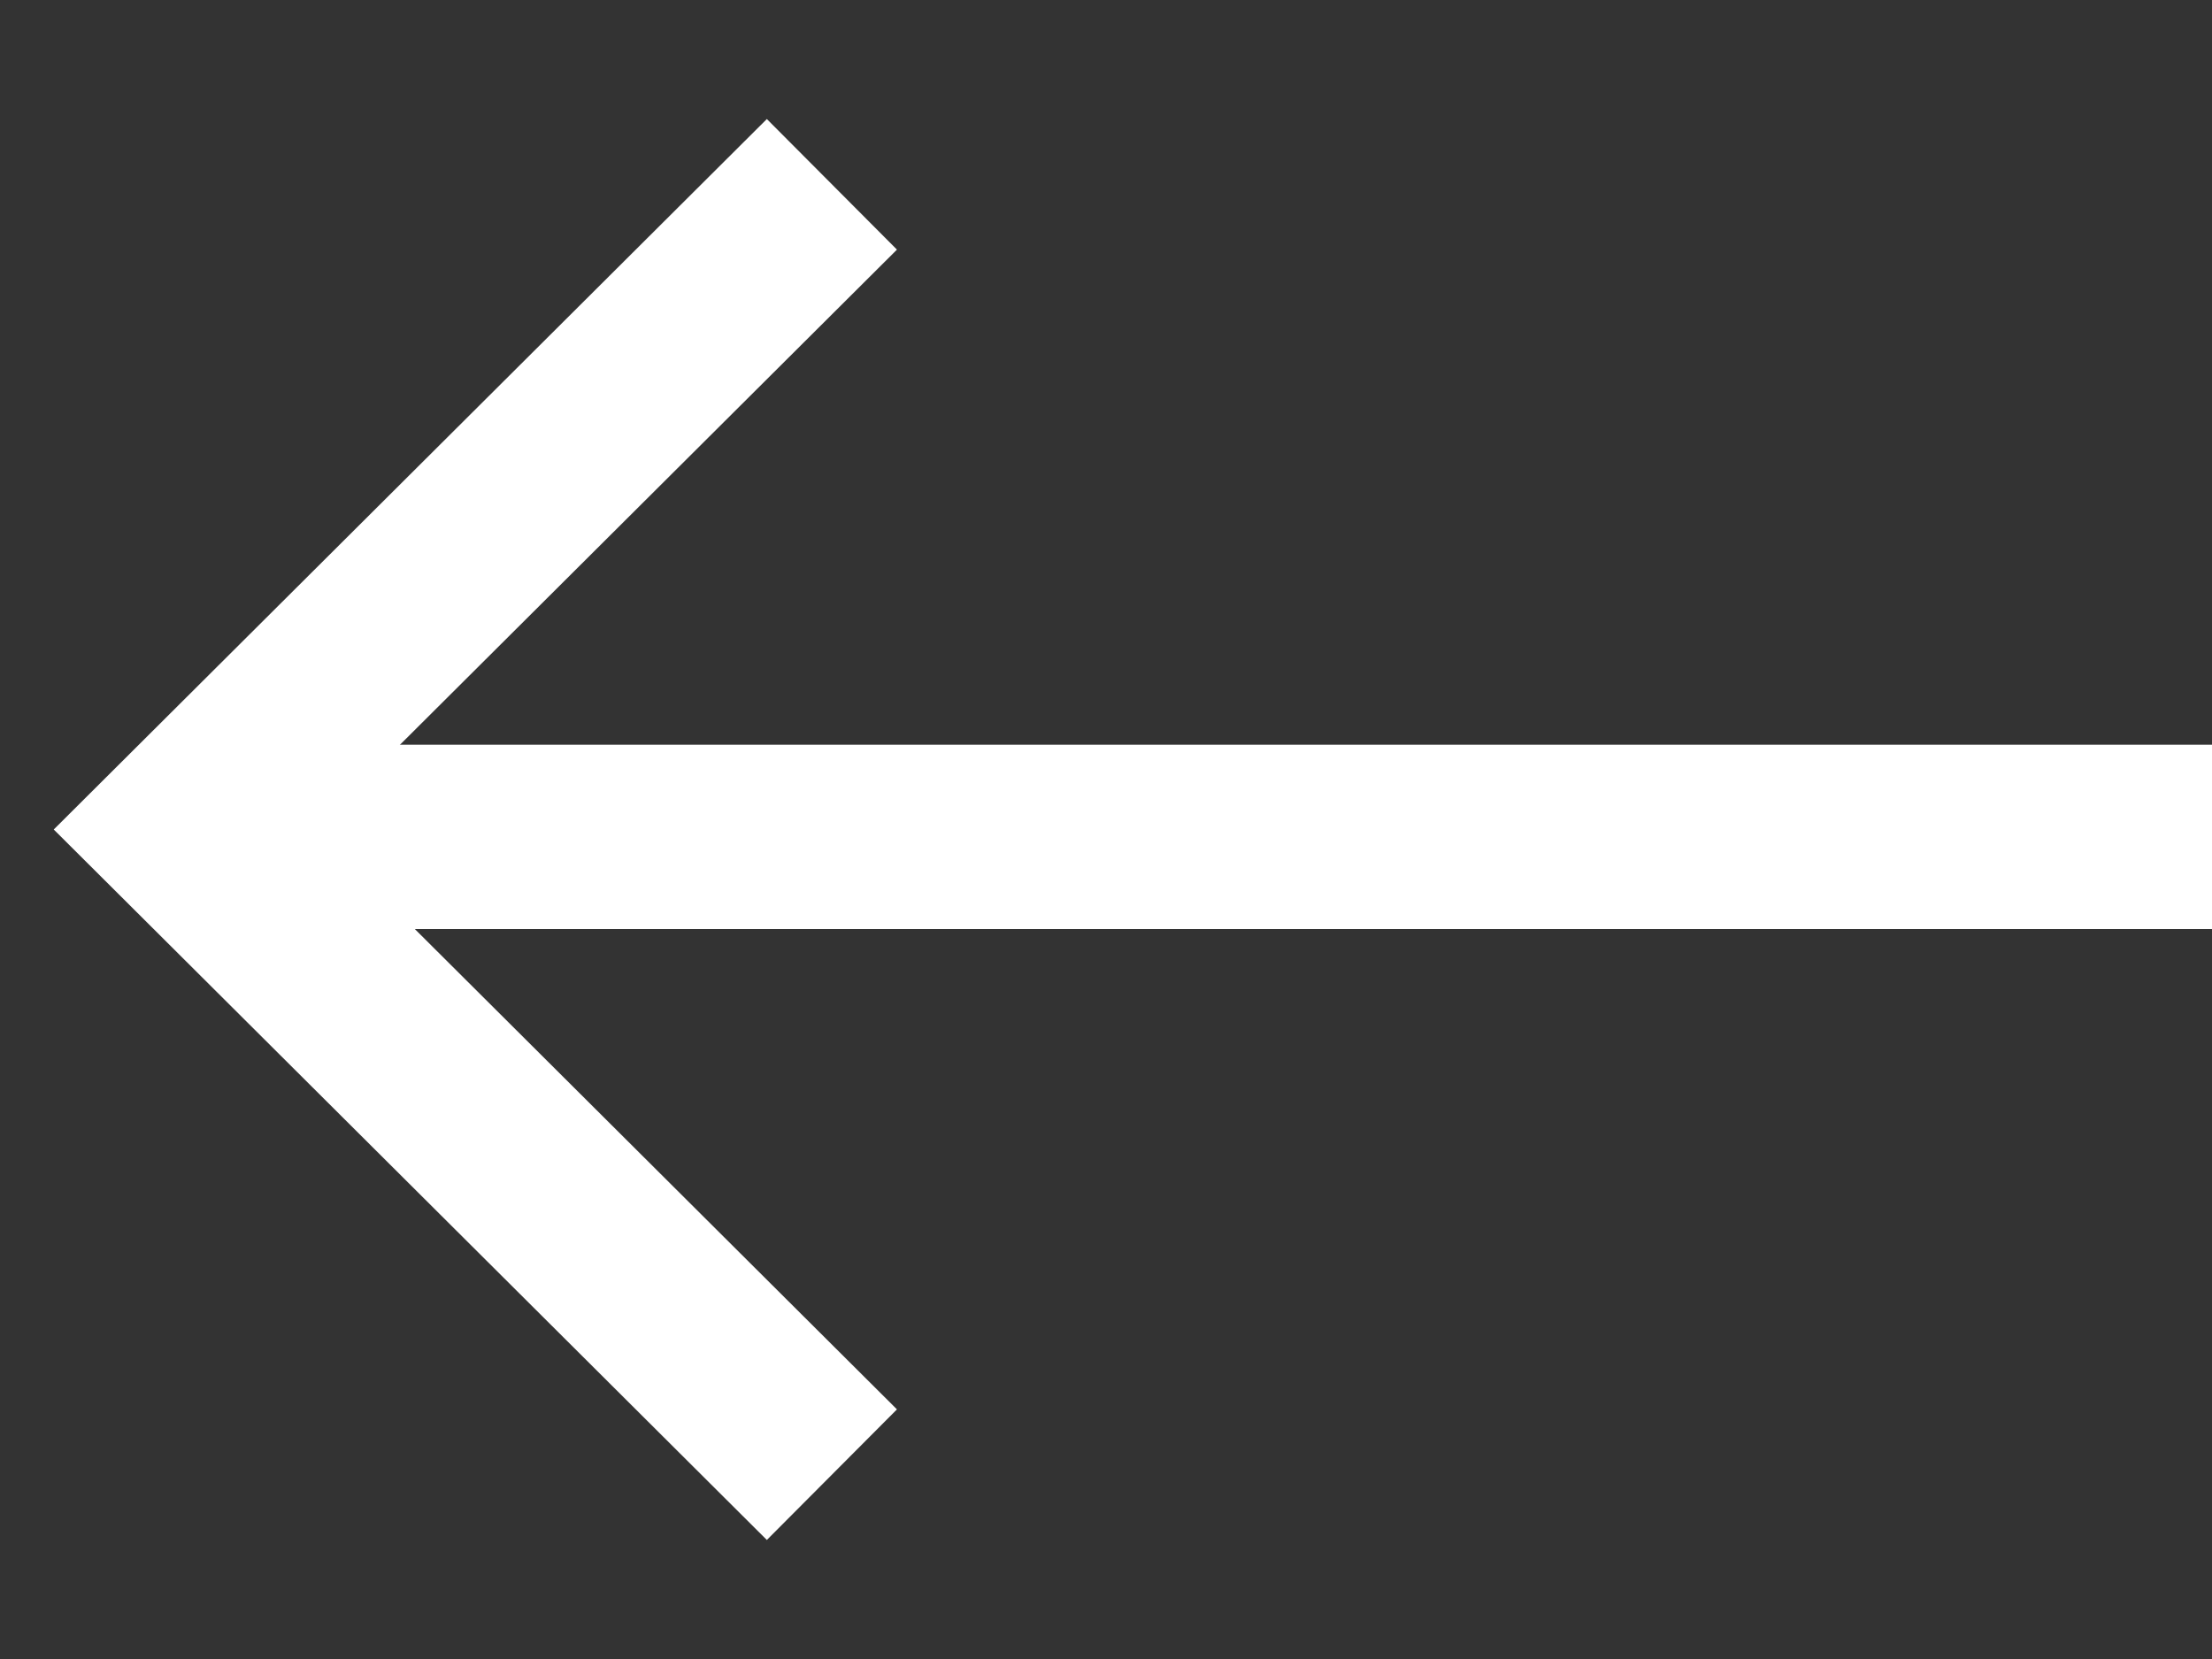 <svg width="12" height="9" viewBox="0 0 12 9" fill="none" xmlns="http://www.w3.org/2000/svg">
<rect x="0" y="0" width="12" height="9" fill="#333333" stroke="none"/>
<line x1="12" y1="4.54" x2="1.071" y2="4.54" stroke="white"/>
<path d="M4.513 8L1 4.5L4.513 1" stroke="white"/>
</svg>
